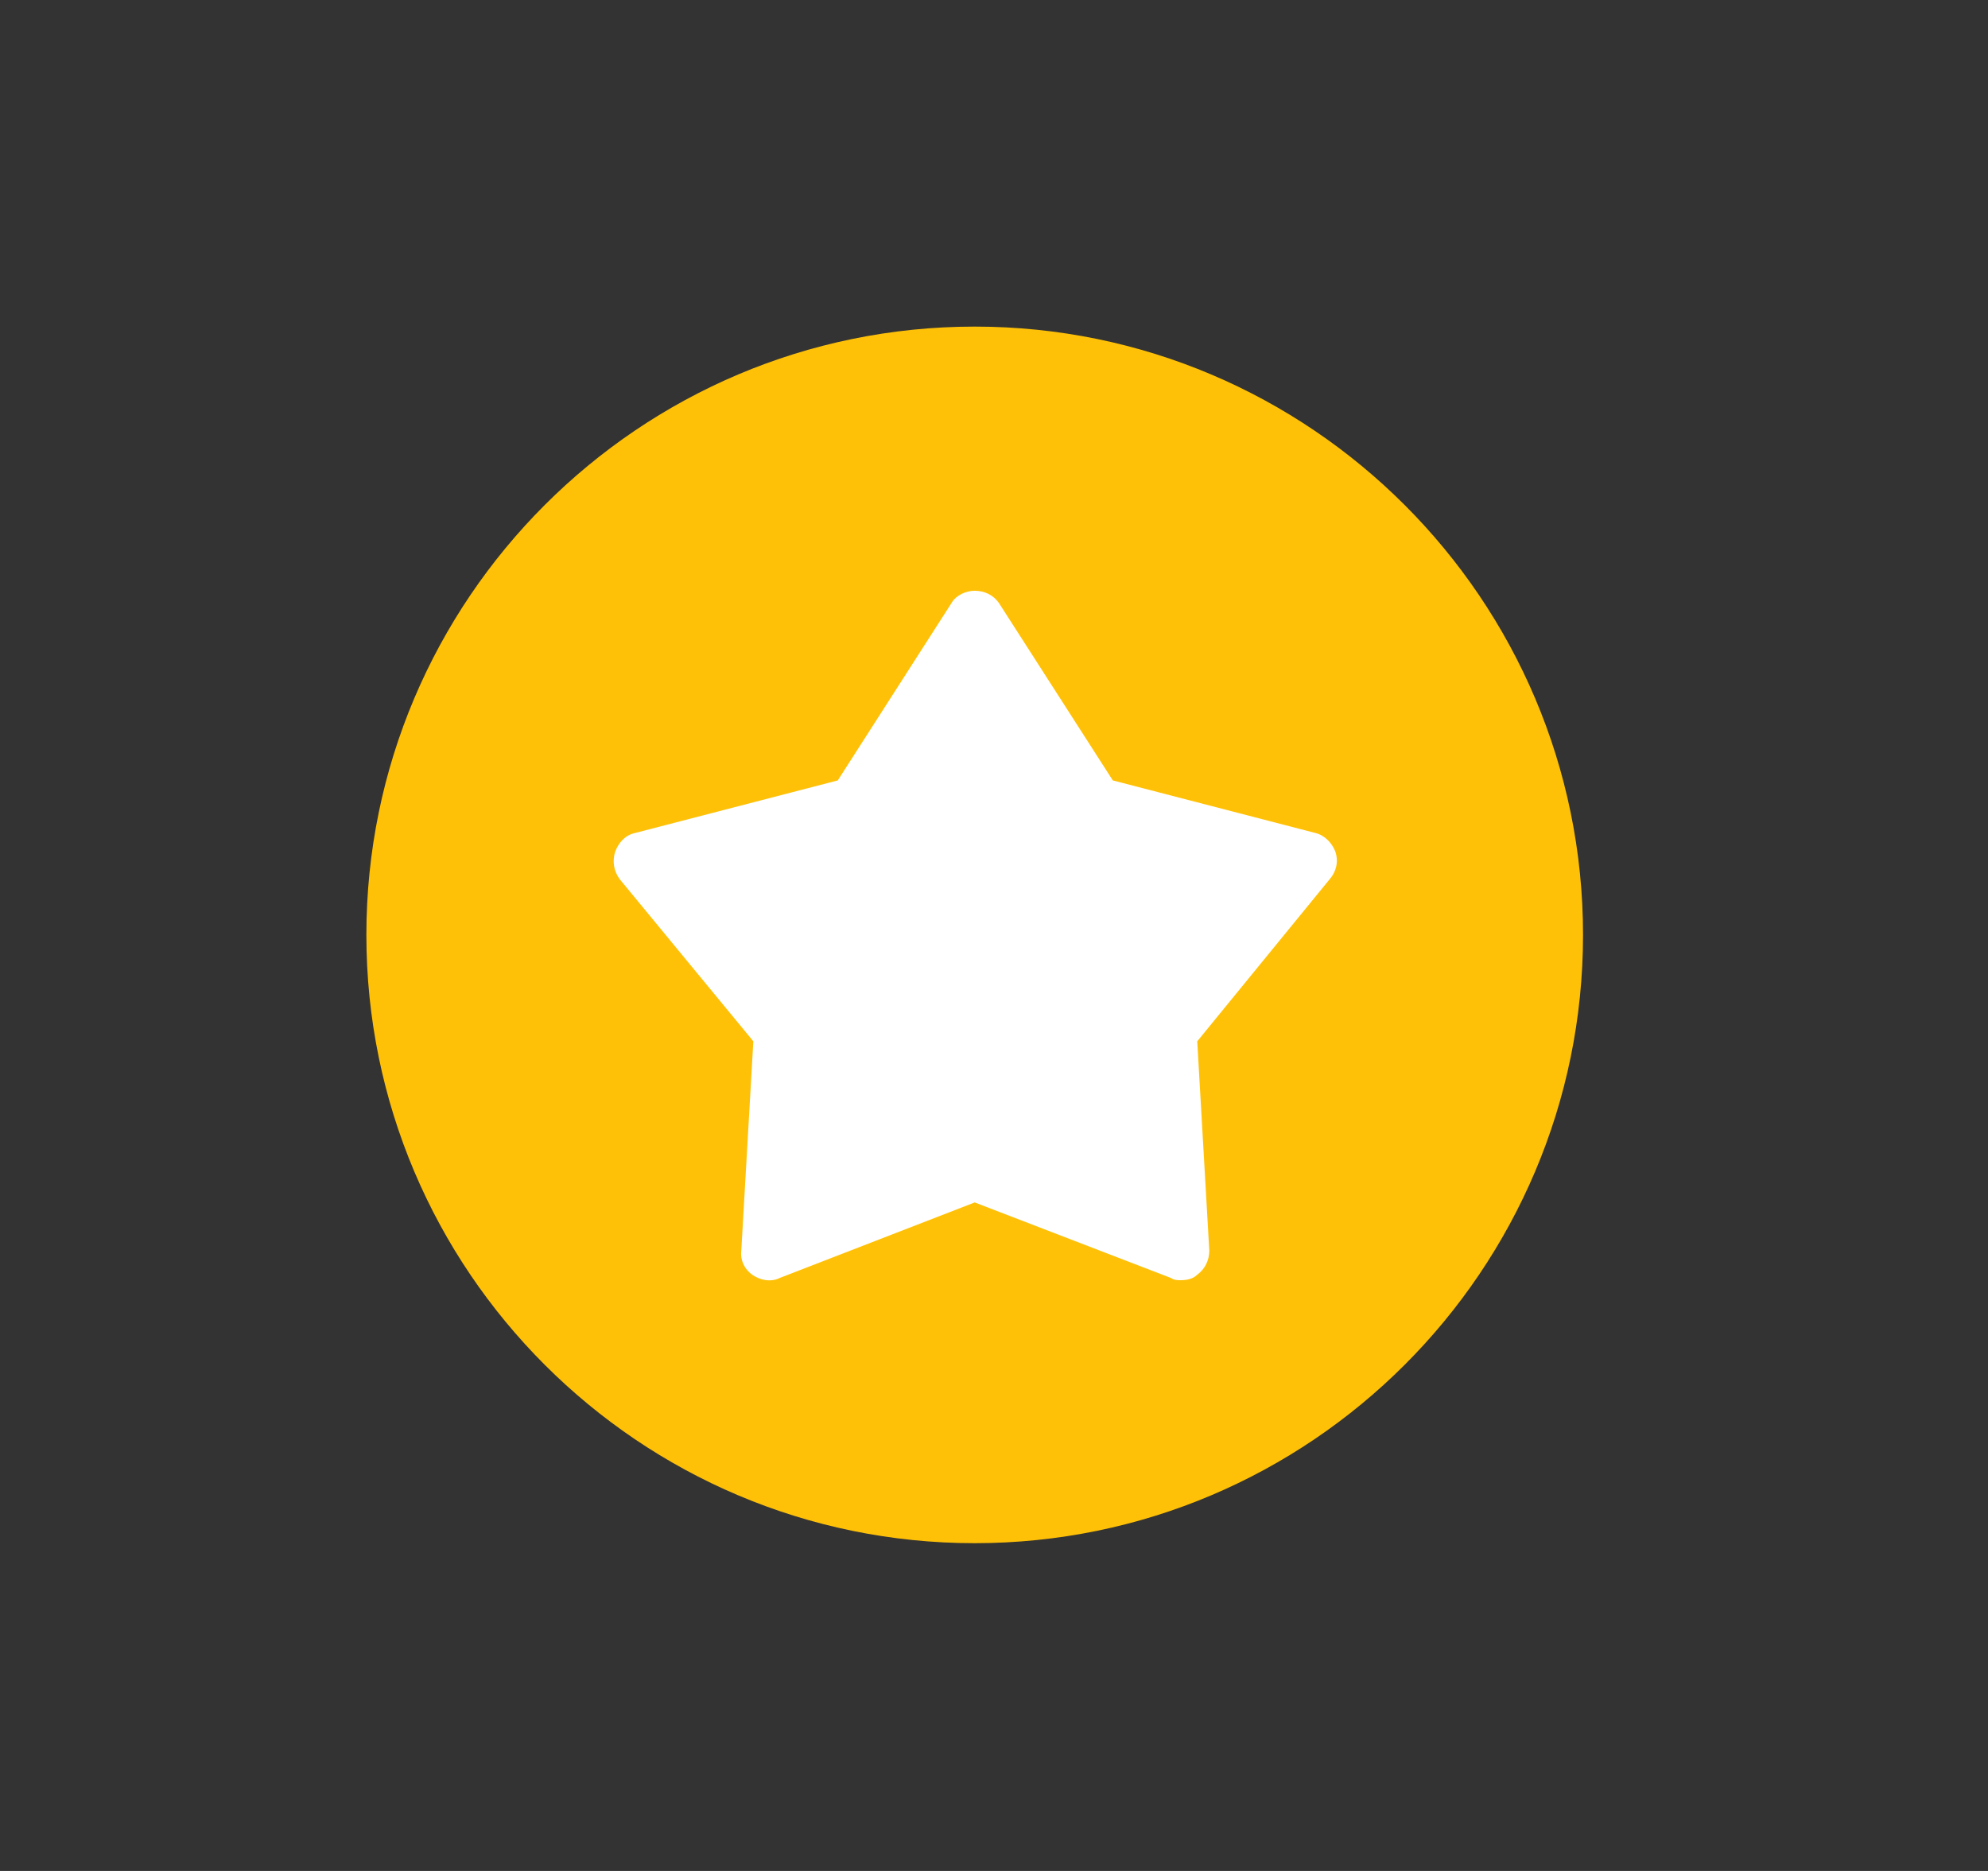 <svg width="17" height="16" viewBox="0 0 17 16" fill="none" xmlns="http://www.w3.org/2000/svg">
<rect x="0" y="0" width="17" height="16" fill="#333333" stroke="none"/>
<path fill-rule="evenodd" clip-rule="evenodd" d="M8.335 13.197C5.467 13.197 3.133 10.864 3.133 7.995C3.133 5.127 5.467 2.793 8.335 2.793C11.203 2.793 13.537 5.127 13.537 7.995C13.537 10.864 11.203 13.197 8.335 13.197Z" fill="#FFC107"/>
<path fill-rule="evenodd" clip-rule="evenodd" d="M10.097 10.948C10.069 10.948 10.041 10.948 10.013 10.929L8.335 10.283L6.667 10.929C6.592 10.967 6.498 10.948 6.432 10.901C6.367 10.854 6.329 10.779 6.339 10.695L6.442 8.905L5.298 7.517C5.251 7.452 5.233 7.367 5.261 7.283C5.289 7.208 5.345 7.142 5.429 7.124L7.164 6.674L8.138 5.155C8.176 5.09 8.26 5.052 8.335 5.052C8.42 5.052 8.495 5.09 8.541 5.155L9.516 6.674L11.25 7.124C11.325 7.142 11.391 7.208 11.419 7.283C11.447 7.367 11.428 7.452 11.372 7.517L10.238 8.905L10.341 10.695C10.341 10.779 10.303 10.854 10.238 10.901C10.2 10.939 10.144 10.948 10.097 10.948Z" fill="white"/>
</svg>

